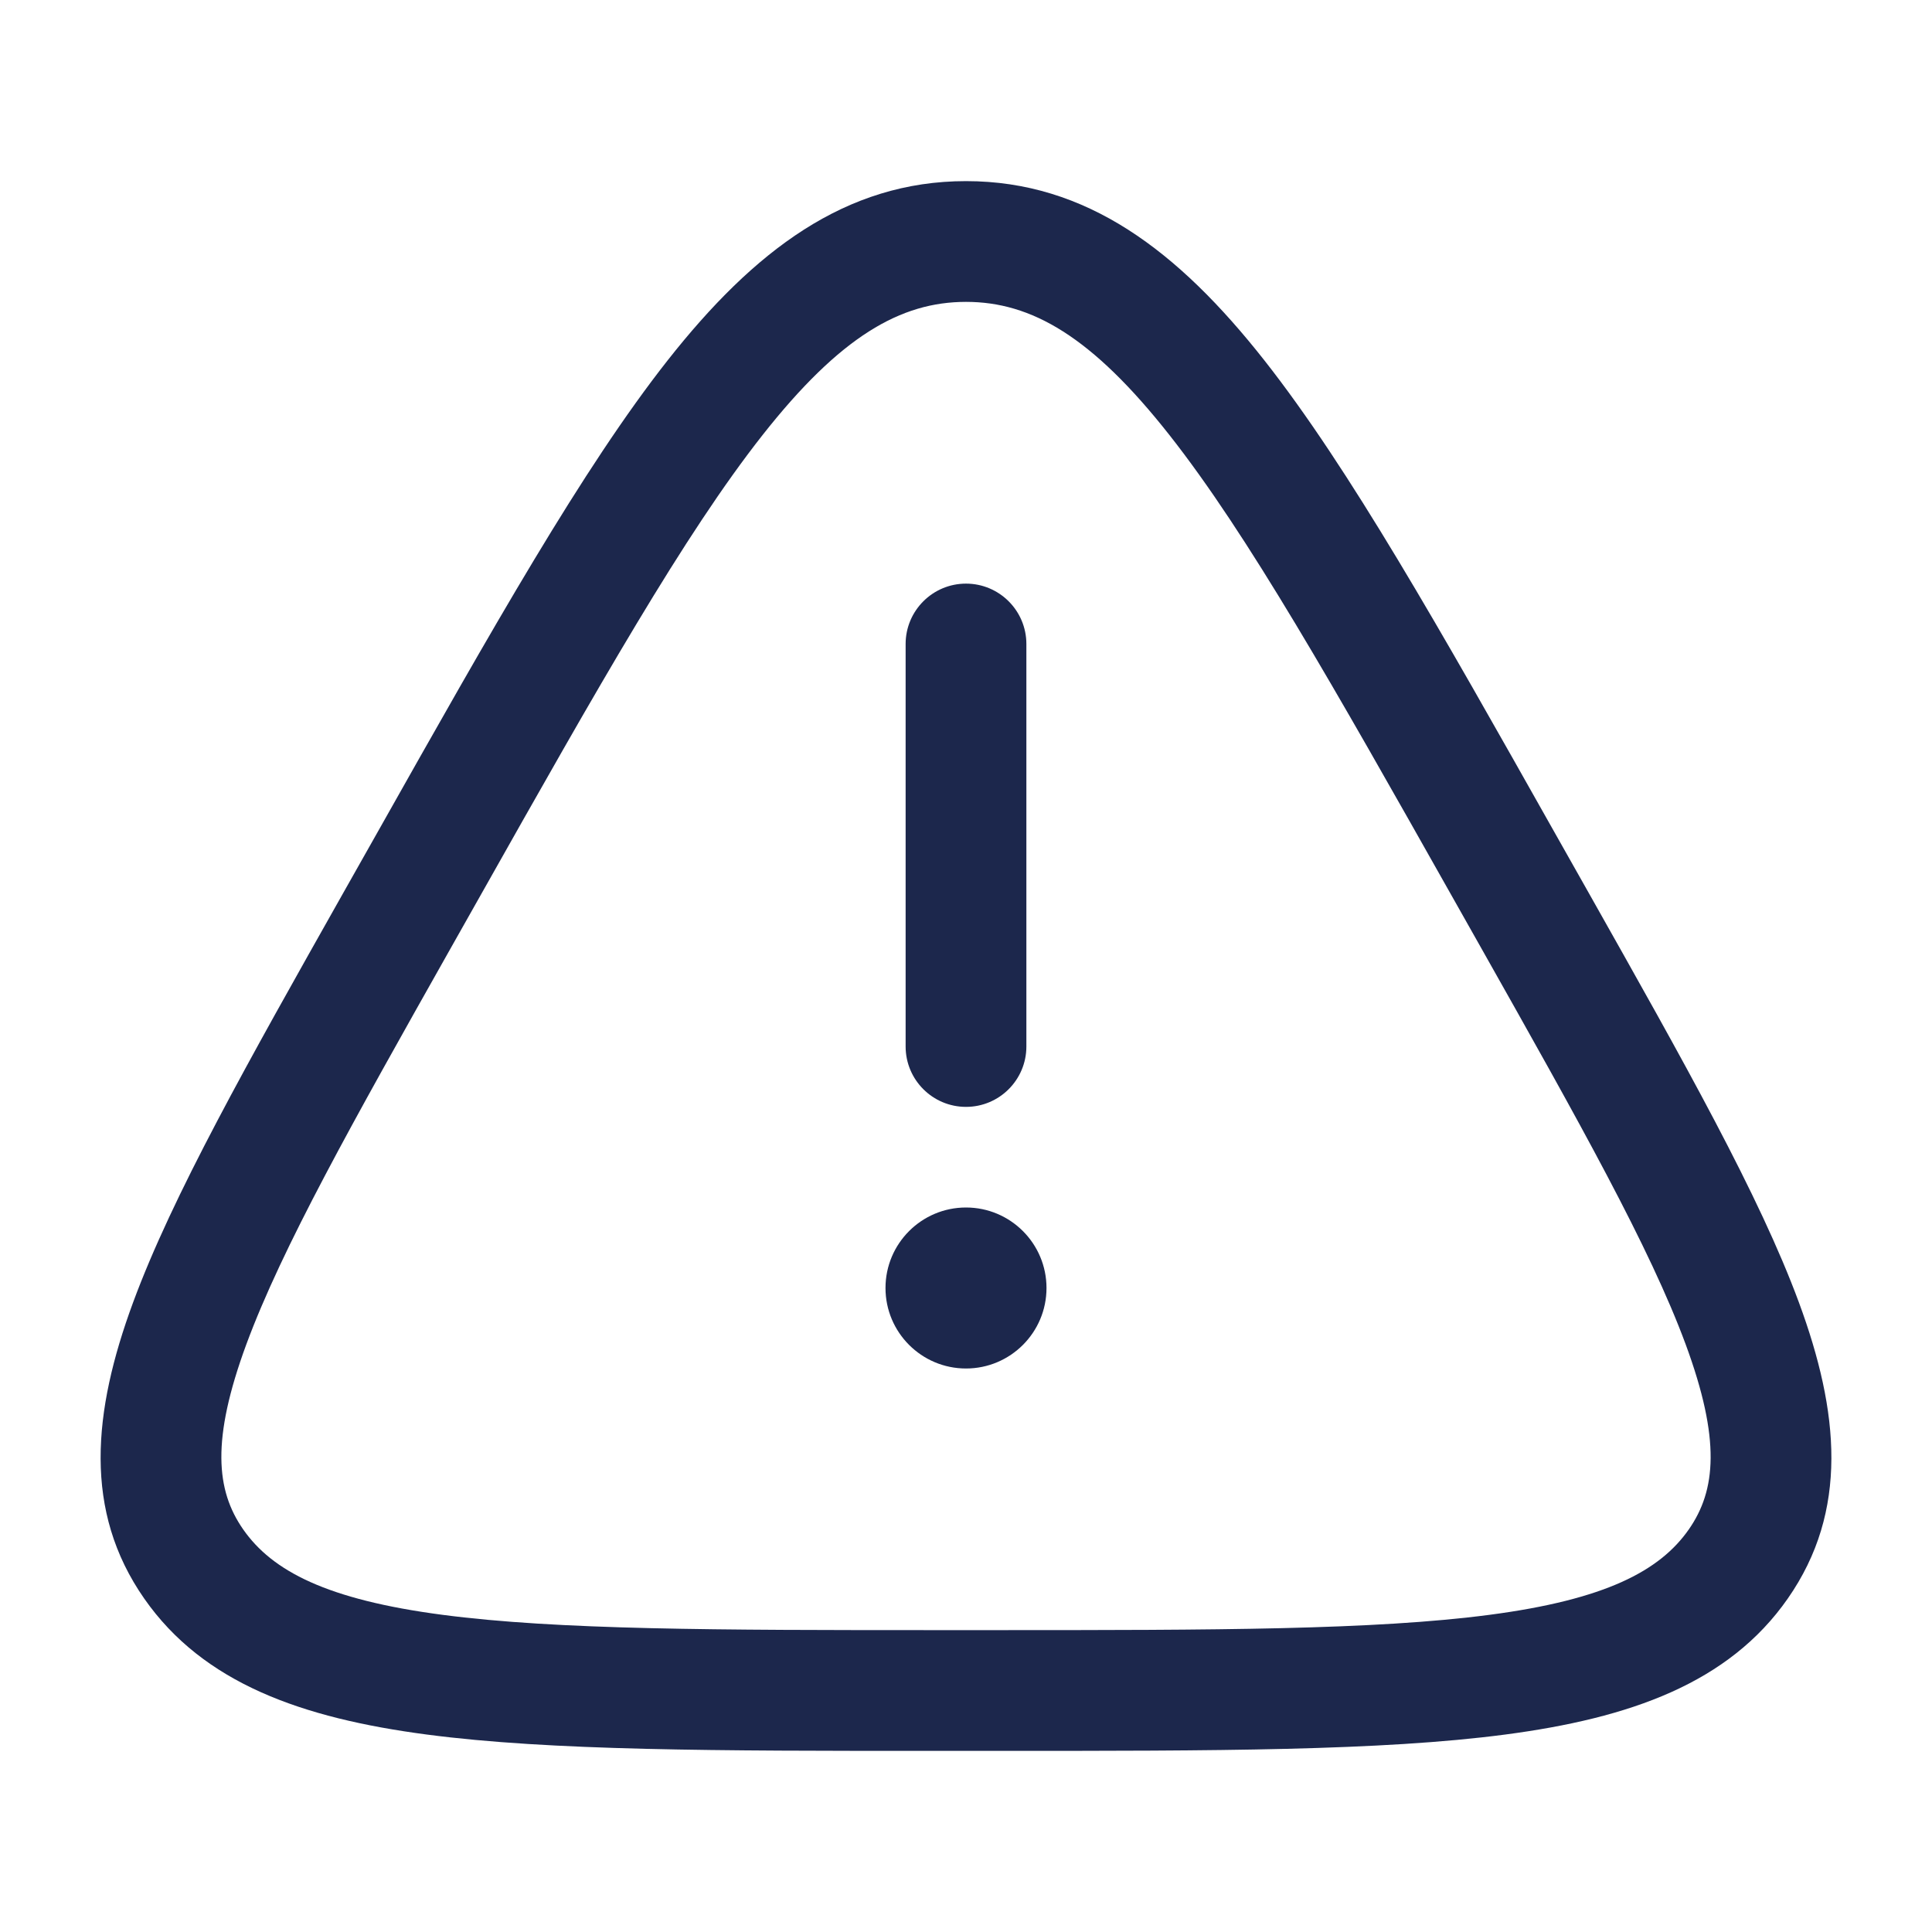 <?xml version="1.0" encoding="utf-8"?><!-- Uploaded to: SVG Repo, www.svgrepo.com, Generator: SVG Repo Mixer Tools -->
<svg width="800px" height="800px" viewBox="0 0 24 24" fill="none" xmlns="http://www.w3.org/2000/svg">
<path d="M12 7.25C12.414 7.25 12.75 7.586 12.75 8V13C12.75 13.414 12.414 13.75 12 13.75C11.586 13.75 11.25 13.414 11.25 13V8C11.25 7.586 11.586 7.25 12 7.25Z" fill="#1C274C"/>
<path d="M12 17C12.552 17 13 16.552 13 16C13 15.448 12.552 15 12 15C11.448 15 11 15.448 11 16C11 16.552 11.448 17 12 17Z" fill="#1C274C"/>
<path fill-rule="evenodd" clip-rule="evenodd" d="M8.294 4.476C9.366 3.115 10.502 2.25 12 2.25C13.498 2.25 14.634 3.115 15.706 4.476C16.76 5.815 17.877 7.796 19.306 10.331L19.742 11.103C20.923 13.198 21.857 14.852 22.347 16.18C22.848 17.538 22.967 18.77 22.209 19.857C21.474 20.912 20.247 21.343 18.699 21.547C17.158 21.75 15.085 21.75 12.425 21.75H11.575C8.916 21.75 6.842 21.75 5.301 21.547C3.753 21.343 2.526 20.912 1.791 19.857C1.033 18.77 1.152 17.538 1.653 16.18C2.143 14.852 3.077 13.198 4.258 11.103L4.694 10.331C6.123 7.796 7.24 5.815 8.294 4.476ZM9.473 5.404C8.499 6.641 7.437 8.52 5.965 11.13L5.601 11.775C4.375 13.949 3.504 15.499 3.06 16.7C2.623 17.886 2.683 18.514 3.021 18.999C3.382 19.516 4.059 19.871 5.497 20.06C6.929 20.248 8.903 20.25 11.636 20.25H12.364C15.097 20.25 17.071 20.248 18.503 20.06C19.941 19.871 20.618 19.516 20.979 18.999C21.317 18.514 21.377 17.886 20.94 16.7C20.496 15.499 19.625 13.949 18.399 11.775L18.035 11.13C16.563 8.52 15.501 6.641 14.527 5.404C13.562 4.179 12.813 3.75 12 3.75C11.187 3.75 10.438 4.179 9.473 5.404Z" fill="#1C274C"/>
</svg>